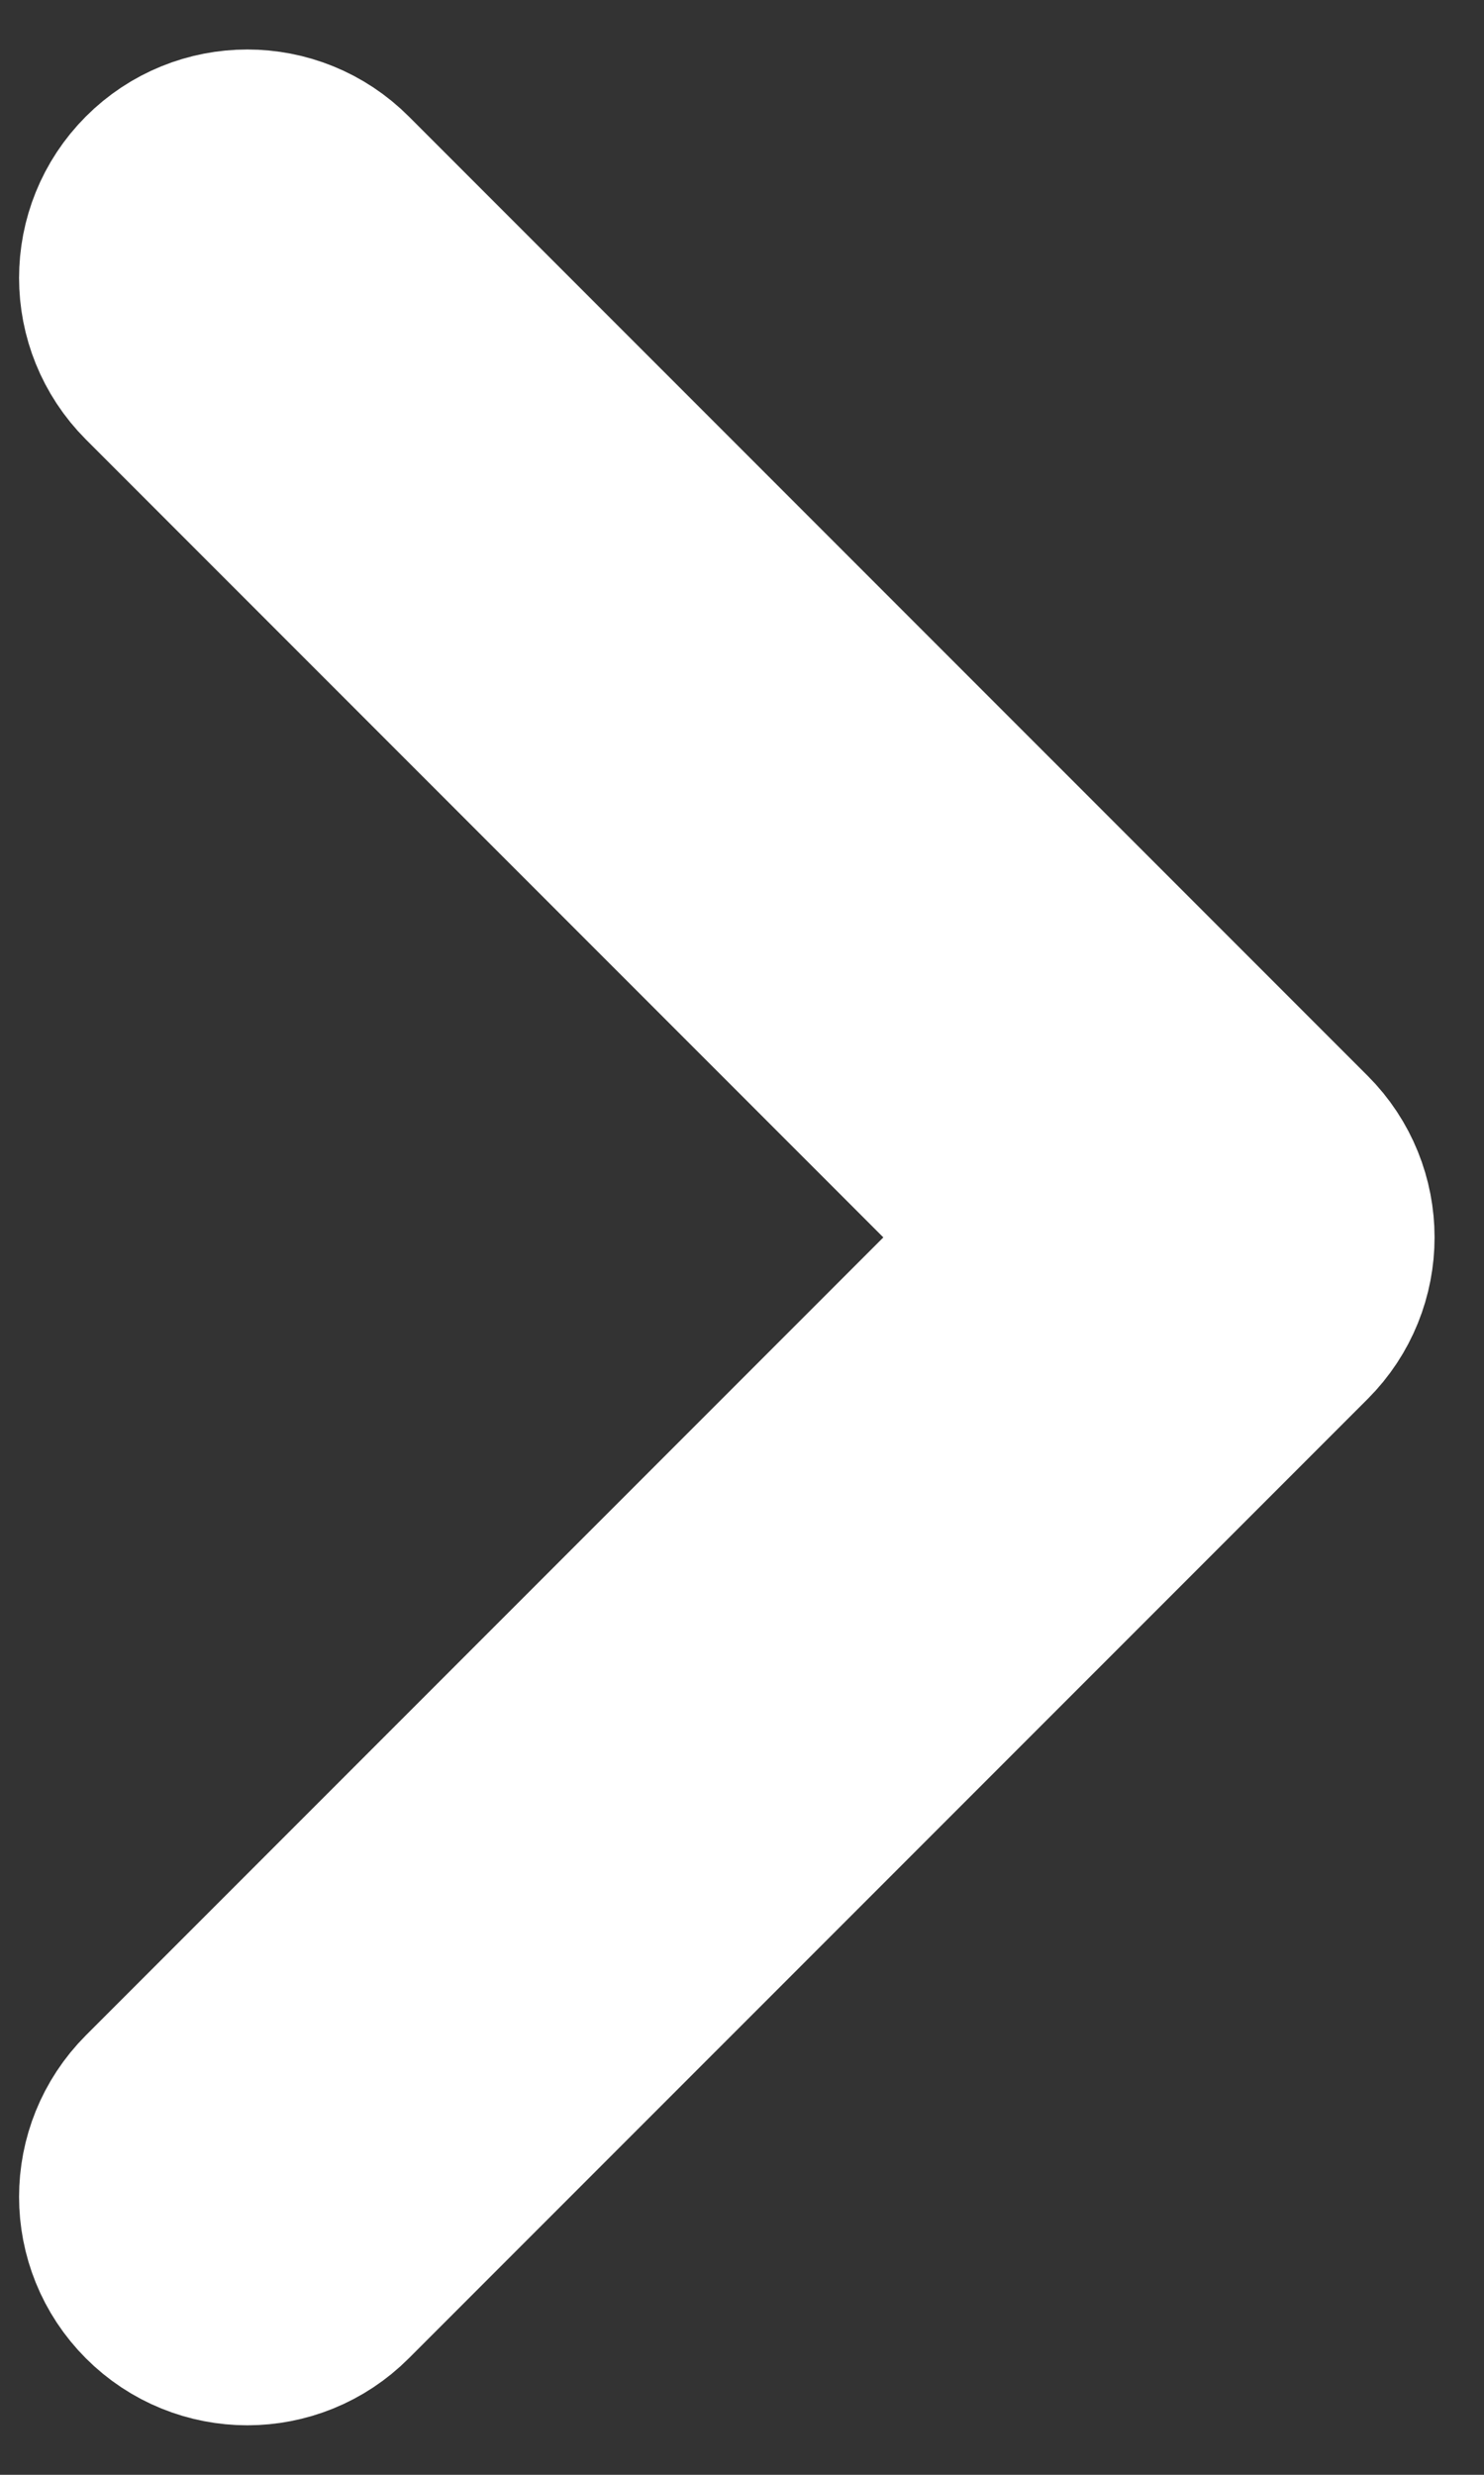 <svg width="15" height="25" viewBox="0 0 15 25" fill="none" xmlns="http://www.w3.org/2000/svg">
<rect x="0" y="0" width="15" height="25" fill="#333333" stroke="none"/>
<path fill-rule="evenodd" clip-rule="evenodd" d="M1.929 2.237C2.244 1.921 2.756 1.921 3.071 2.237L12.764 11.929C13.079 12.244 13.079 12.756 12.764 13.071L3.071 22.763C2.756 23.079 2.244 23.079 1.929 22.763C1.614 22.448 1.614 21.937 1.929 21.621L11.05 12.5L1.929 3.379C1.614 3.063 1.614 2.552 1.929 2.237Z" fill="white" stroke="white" stroke-width="3" stroke-linecap="round" stroke-linejoin="round"/>
</svg>
